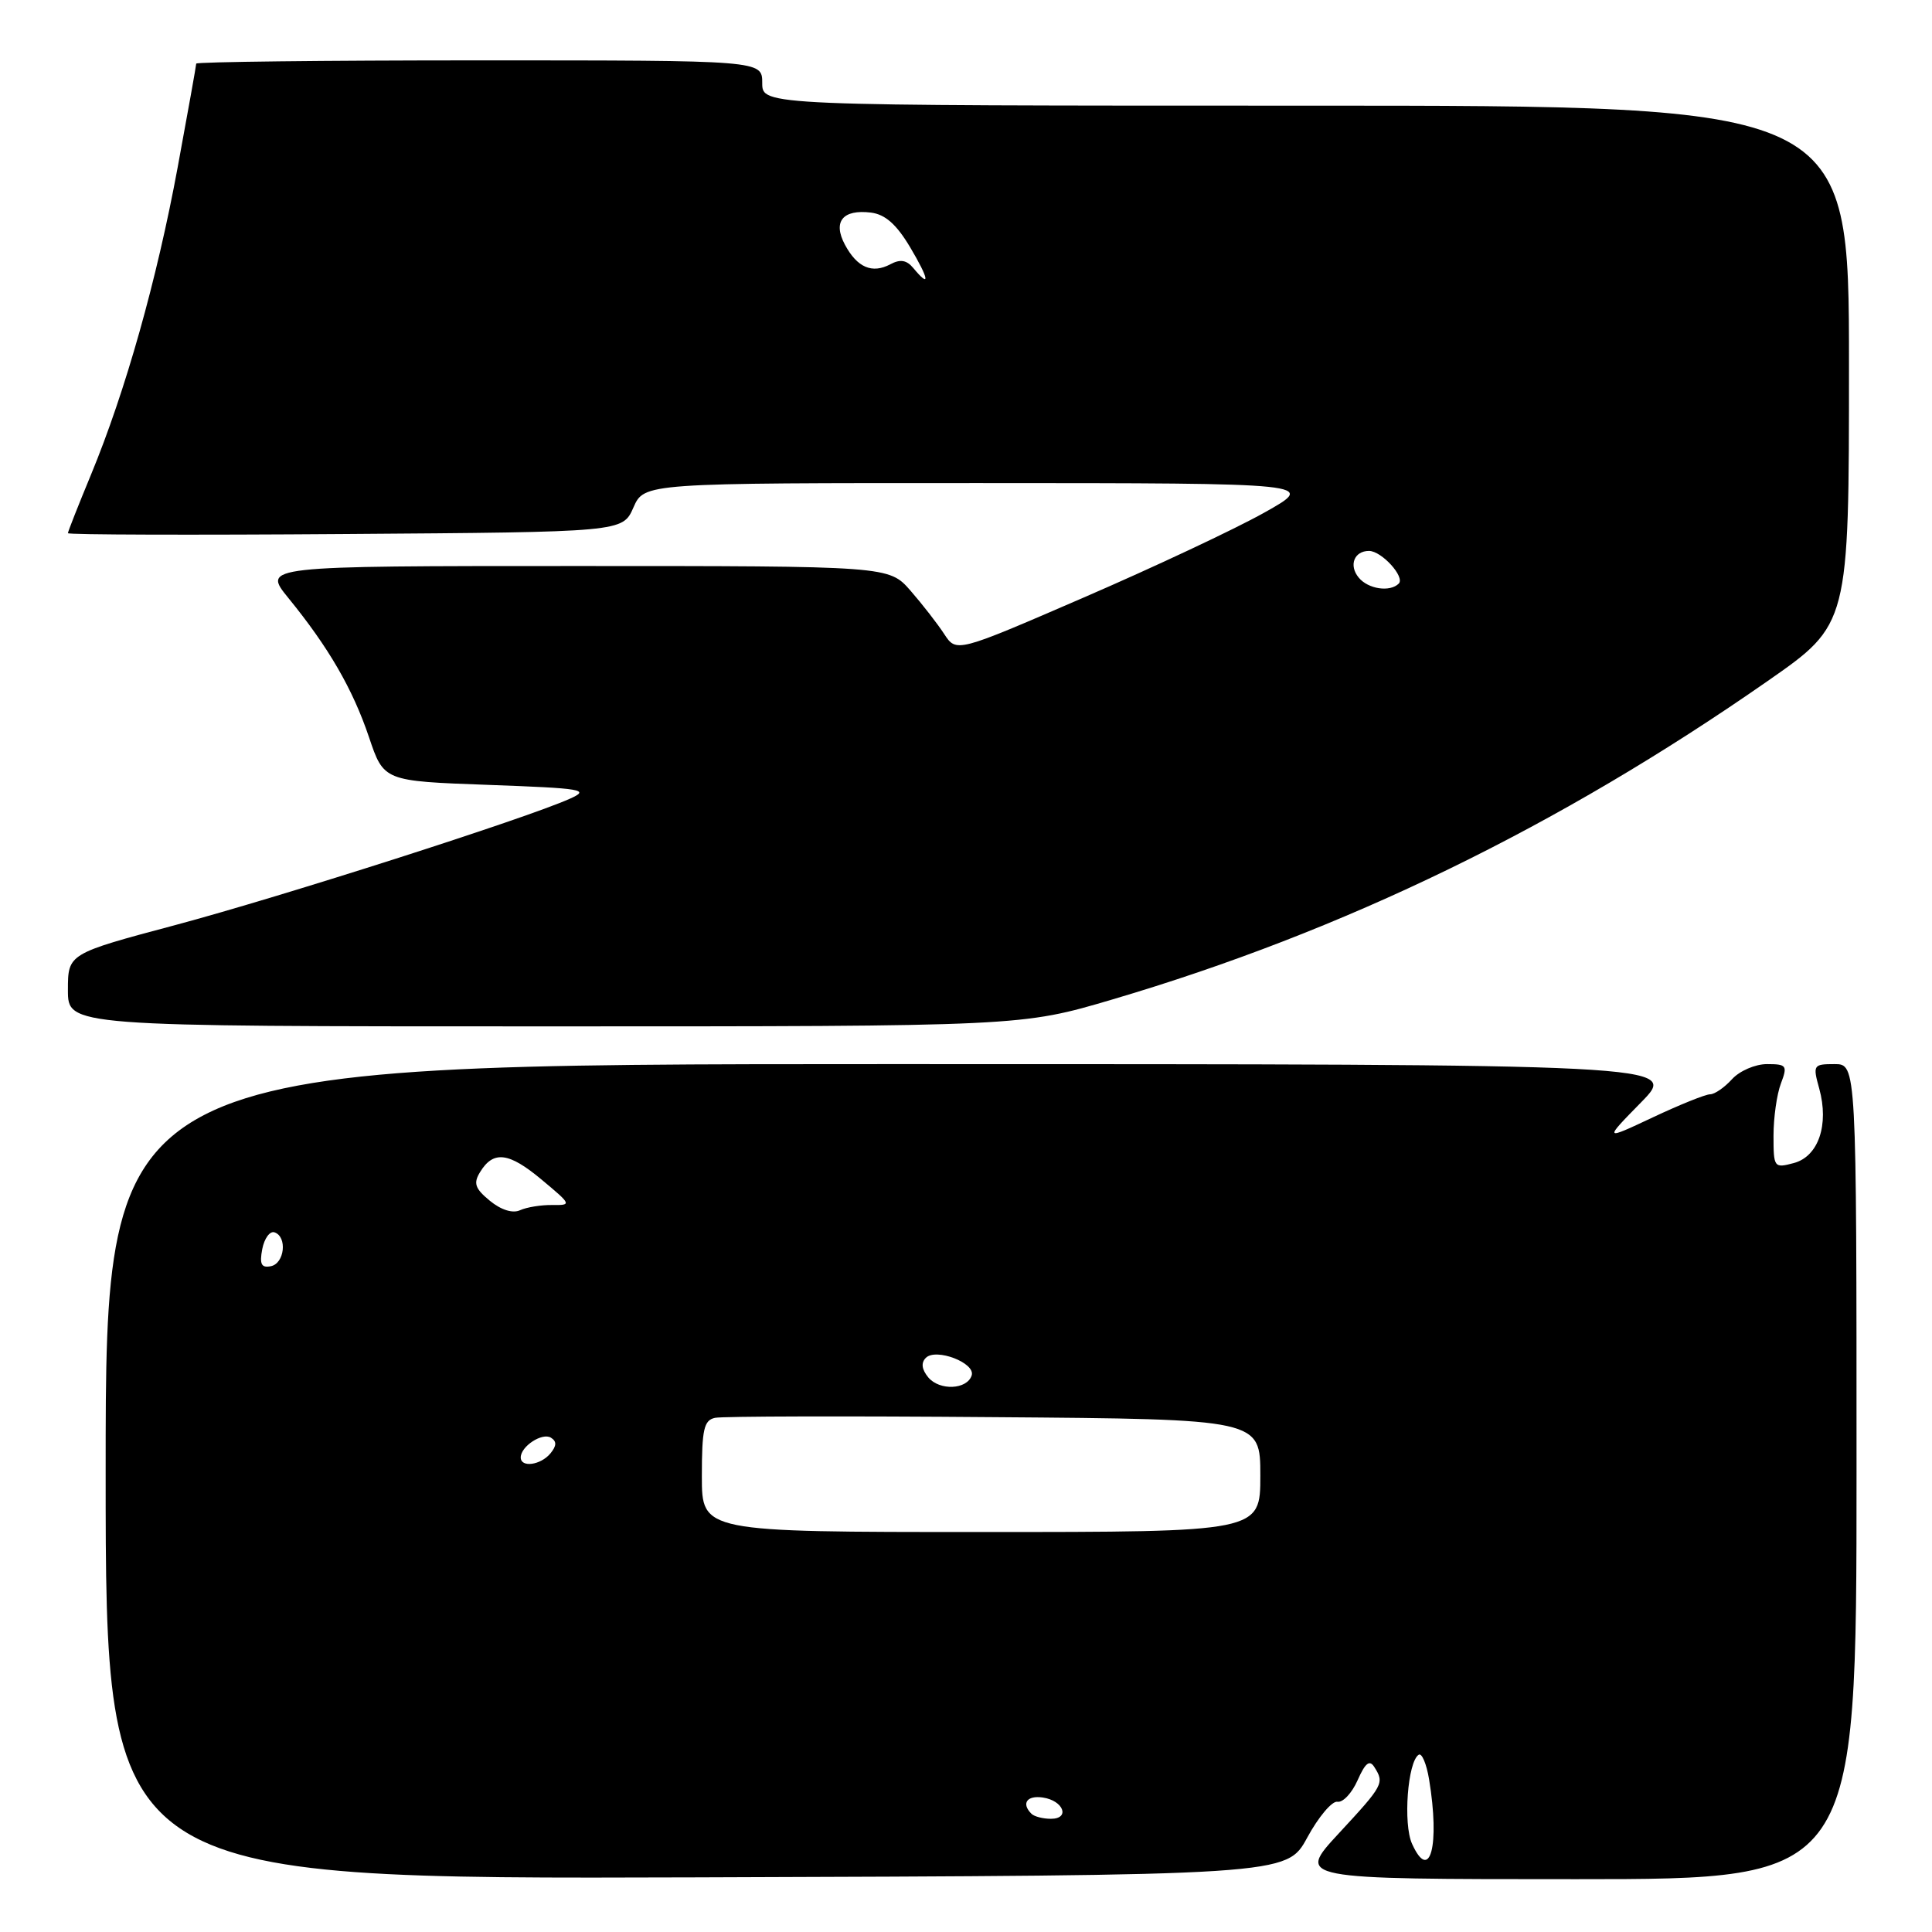 <?xml version="1.0" encoding="UTF-8" standalone="no"?>
<!DOCTYPE svg PUBLIC "-//W3C//DTD SVG 1.1//EN" "http://www.w3.org/Graphics/SVG/1.1/DTD/svg11.dtd" >
<svg xmlns="http://www.w3.org/2000/svg" xmlns:xlink="http://www.w3.org/1999/xlink" version="1.1" viewBox="0 0 256 256">
 <g >
 <path fill="currentColor"
d=" M 173.21 243.50 C 174.70 240.75 176.51 238.61 177.22 238.74 C 177.94 238.87 179.14 237.59 179.89 235.89 C 180.91 233.58 181.48 233.14 182.11 234.15 C 183.46 236.28 183.32 236.54 177.39 242.94 C 171.78 249.00 171.78 249.00 208.89 249.00 C 246.00 249.00 246.00 249.00 246.00 195.00 C 246.00 141.00 246.00 141.00 243.08 141.00 C 240.27 141.00 240.19 141.12 241.06 144.25 C 242.38 149.04 240.95 153.24 237.69 154.11 C 235.07 154.81 235.00 154.71 235.00 150.48 C 235.00 148.09 235.44 144.98 235.98 143.57 C 236.88 141.19 236.74 141.00 234.13 141.00 C 232.58 141.00 230.50 141.90 229.50 143.00 C 228.50 144.10 227.20 145.00 226.60 145.00 C 225.99 145.00 222.57 146.38 219.00 148.06 C 212.50 151.12 212.50 151.12 217.46 146.06 C 222.42 141.00 222.42 141.00 118.21 141.00 C 14.00 141.00 14.00 141.00 14.00 195.01 C 14.00 249.01 14.00 249.01 92.25 248.76 C 170.49 248.50 170.49 248.50 173.21 243.50 Z  M 147.41 132.43 C 178.09 123.37 206.49 109.57 234.25 90.22 C 245.00 82.73 245.00 82.73 245.00 48.37 C 245.00 14.00 245.00 14.00 173.00 14.00 C 101.00 14.00 101.00 14.00 101.00 11.00 C 101.00 8.00 101.00 8.00 63.50 8.00 C 42.88 8.00 26.00 8.20 26.00 8.43 C 26.00 8.67 24.89 14.86 23.54 22.18 C 20.78 37.11 16.62 51.86 12.06 62.89 C 10.38 66.95 9.00 70.44 9.00 70.65 C 9.00 70.86 25.54 70.91 45.75 70.76 C 82.50 70.50 82.50 70.50 83.93 67.25 C 85.36 64.00 85.36 64.00 129.93 64.01 C 174.50 64.02 174.50 64.02 167.50 67.94 C 163.65 70.10 152.90 75.15 143.61 79.17 C 126.73 86.48 126.73 86.48 125.11 84.01 C 124.23 82.66 122.22 80.07 120.65 78.27 C 117.79 75.00 117.79 75.00 76.28 75.00 C 34.76 75.00 34.76 75.00 38.22 79.25 C 43.55 85.79 46.73 91.28 48.89 97.67 C 50.85 103.50 50.85 103.50 64.68 104.00 C 77.29 104.46 78.24 104.62 75.50 105.84 C 69.66 108.46 37.31 118.81 23.25 122.57 C 9.00 126.37 9.00 126.37 9.00 131.19 C 9.00 136.00 9.00 136.00 72.16 136.00 C 135.32 136.00 135.32 136.00 147.41 132.43 Z  M 187.11 244.33 C 185.90 241.69 186.52 233.42 187.99 232.51 C 188.40 232.25 189.02 233.72 189.36 235.77 C 190.81 244.53 189.48 249.55 187.11 244.33 Z  M 136.67 240.33 C 135.30 238.97 136.07 237.87 138.17 238.18 C 140.92 238.58 141.84 241.00 139.25 241.00 C 138.20 241.00 137.03 240.70 136.67 240.33 Z  M 93.00 195.62 C 93.00 189.39 93.27 188.18 94.75 187.87 C 95.71 187.66 112.36 187.62 131.75 187.78 C 167.00 188.05 167.00 188.05 167.00 195.53 C 167.00 203.00 167.00 203.00 130.00 203.00 C 93.00 203.00 93.00 203.00 93.00 195.62 Z  M 69.00 193.12 C 69.00 191.65 71.84 189.79 73.00 190.50 C 73.79 190.99 73.76 191.58 72.93 192.59 C 71.63 194.15 69.00 194.50 69.00 193.12 Z  M 123.00 182.51 C 122.13 181.45 122.02 180.58 122.68 179.92 C 124.02 178.58 129.30 180.60 128.75 182.26 C 128.13 184.14 124.50 184.30 123.00 182.51 Z  M 34.75 165.51 C 35.03 164.08 35.76 163.09 36.37 163.29 C 38.10 163.87 37.71 167.43 35.88 167.78 C 34.63 168.03 34.37 167.51 34.75 165.51 Z  M 64.91 159.11 C 62.94 157.49 62.70 156.79 63.61 155.31 C 65.37 152.42 67.42 152.67 71.77 156.31 C 75.75 159.63 75.78 159.70 73.17 159.67 C 71.70 159.65 69.79 159.96 68.91 160.36 C 67.94 160.81 66.40 160.33 64.91 159.11 Z  M 180.04 76.54 C 178.69 74.92 179.43 73.00 181.40 73.00 C 183.07 73.00 186.21 76.46 185.34 77.33 C 184.18 78.49 181.29 78.06 180.04 76.54 Z  M 121.02 35.52 C 120.13 34.45 119.29 34.31 117.97 35.02 C 115.56 36.30 113.58 35.45 111.96 32.43 C 110.32 29.36 111.66 27.71 115.41 28.17 C 117.30 28.41 118.79 29.73 120.59 32.75 C 123.12 37.01 123.32 38.29 121.02 35.52 Z "/>
</g>
</svg>